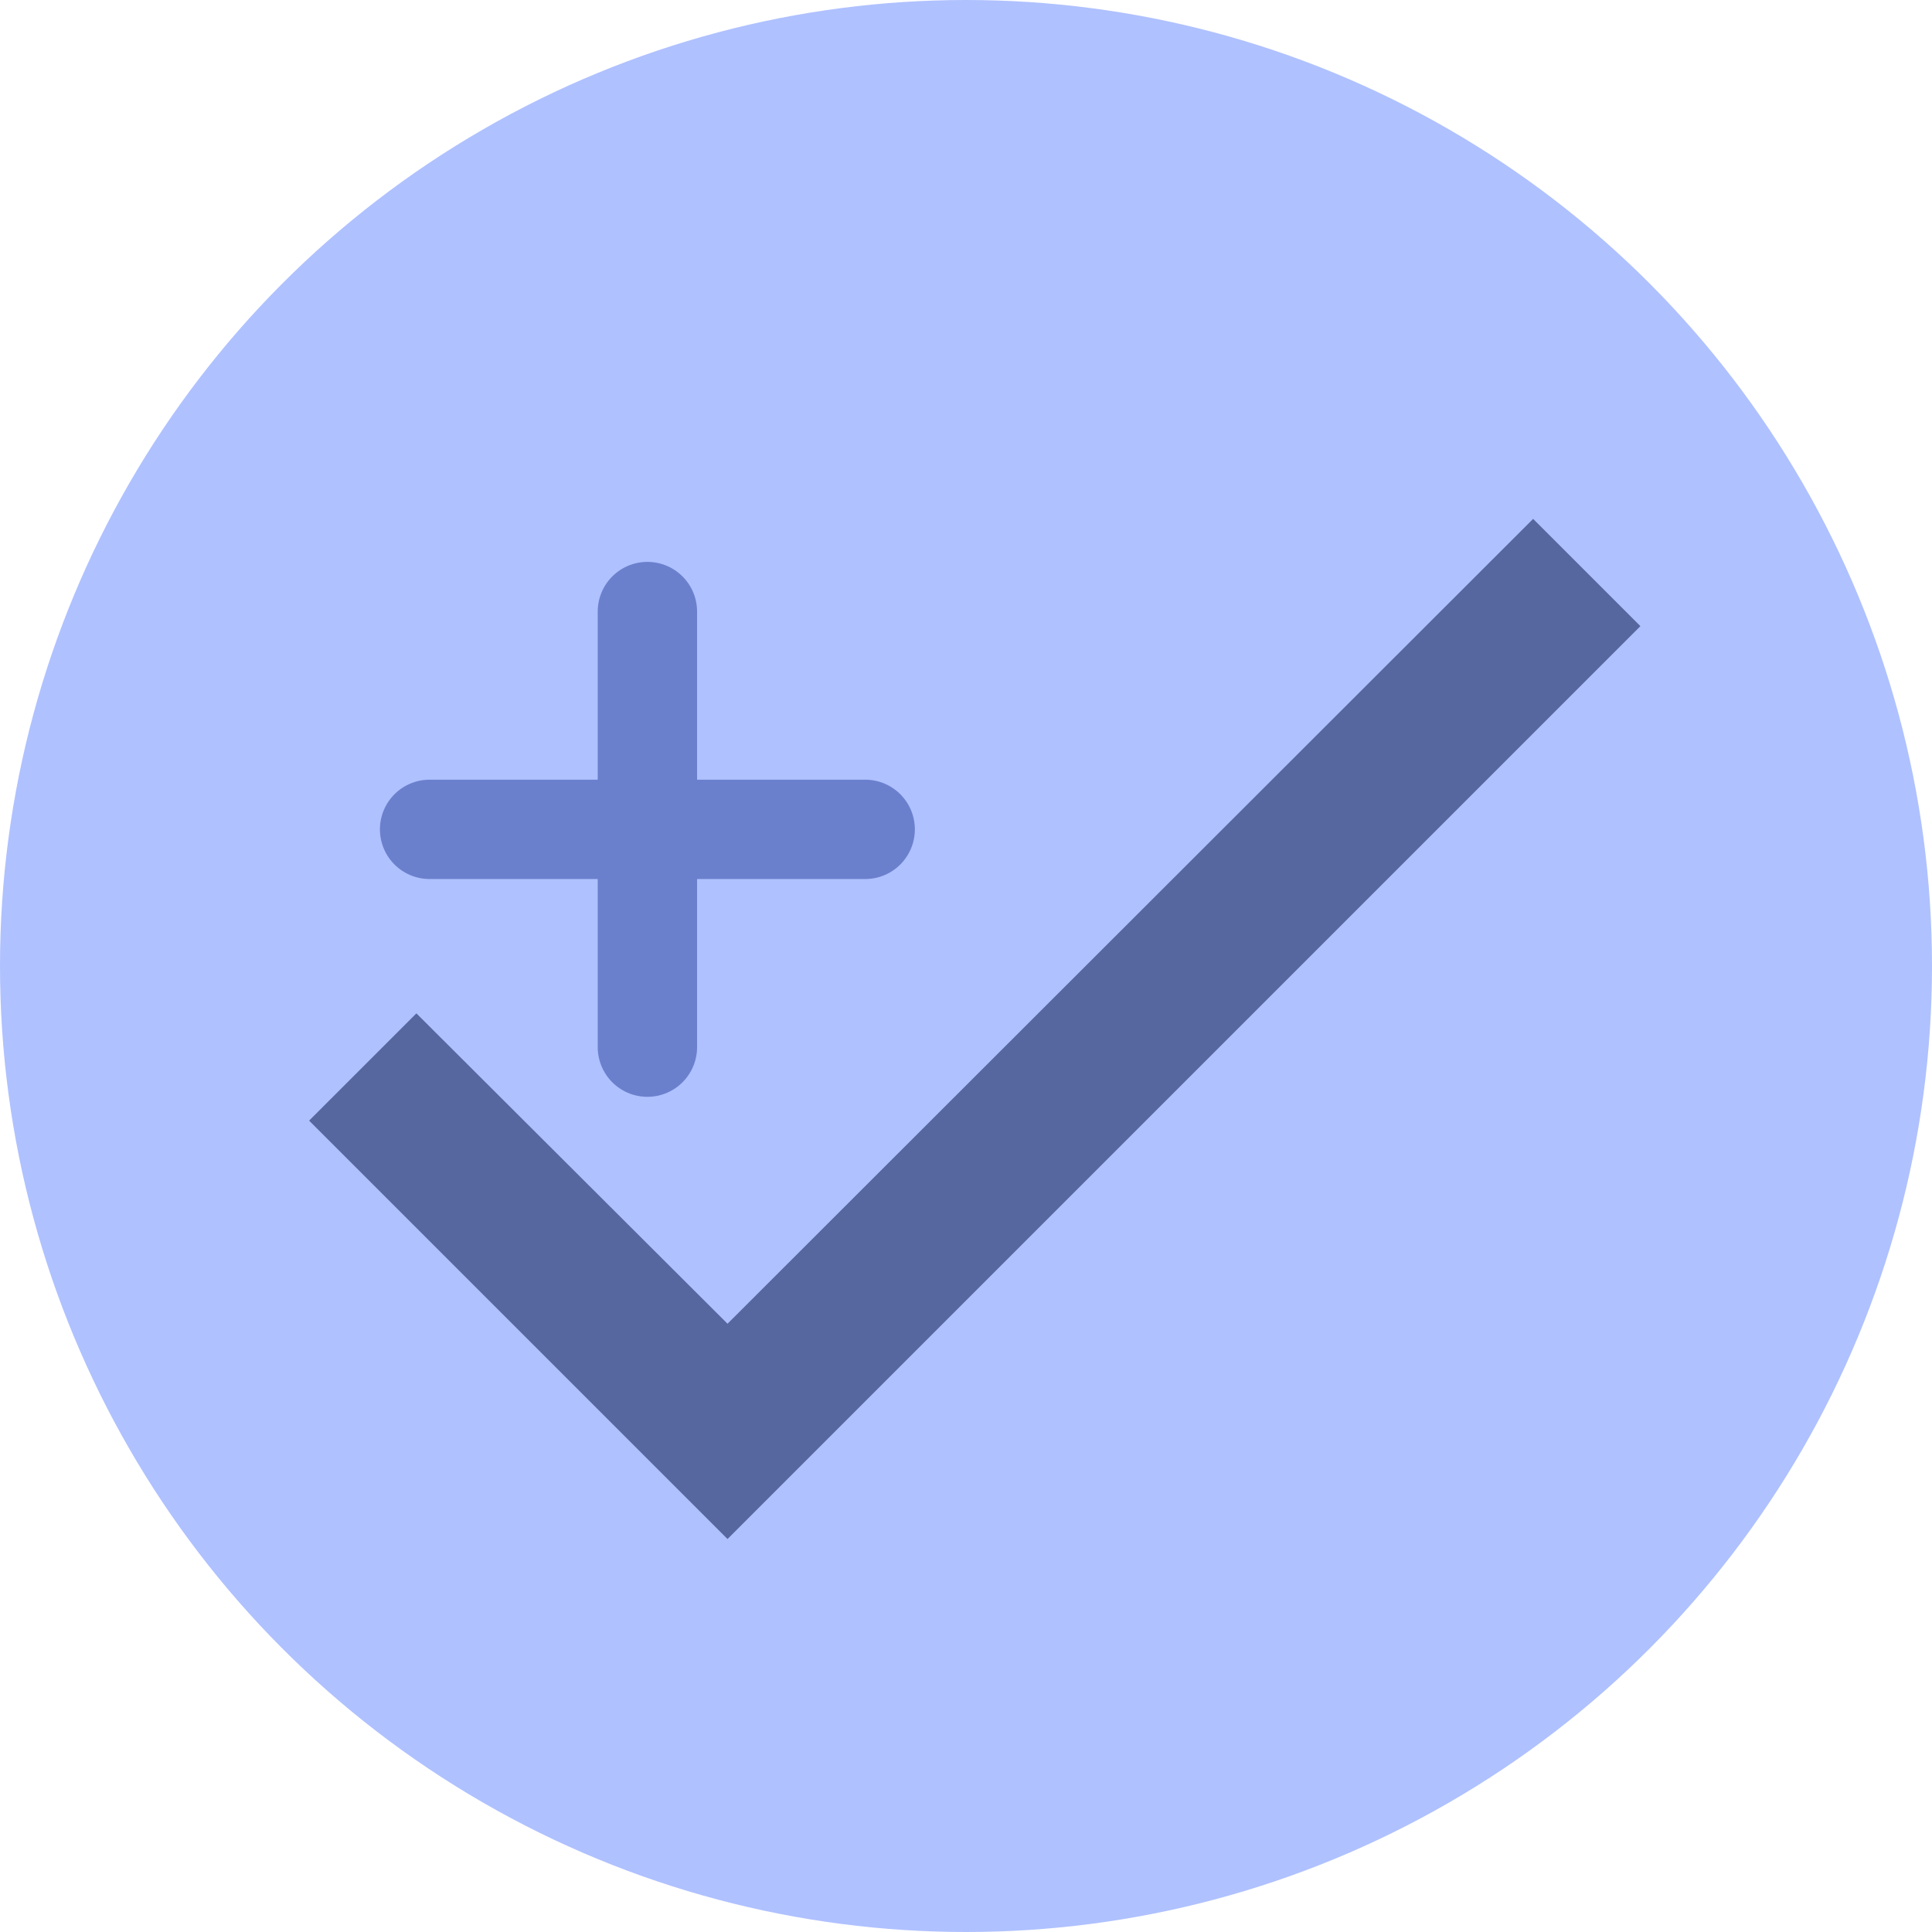 <svg width="175" height="175" viewBox="0 0 175 175" fill="none" xmlns="http://www.w3.org/2000/svg">
<circle cx="87.5" cy="87.5" r="87.5" fill="#AFC1FF"/>
<path d="M148.587 56.716L65.899 139.404L28 101.505L37.716 91.79L65.899 119.904L138.871 47L148.587 56.716Z" fill="#56669E"/>
<path d="M58.641 55.395V94.85ZM38.913 75.123H78.368Z" fill="#56669E"/>
<path d="M58.641 55.395V94.85M38.913 75.123H78.368" stroke="#6B80CD" stroke-width="9" stroke-linecap="round" stroke-linejoin="round"/>
</svg>
